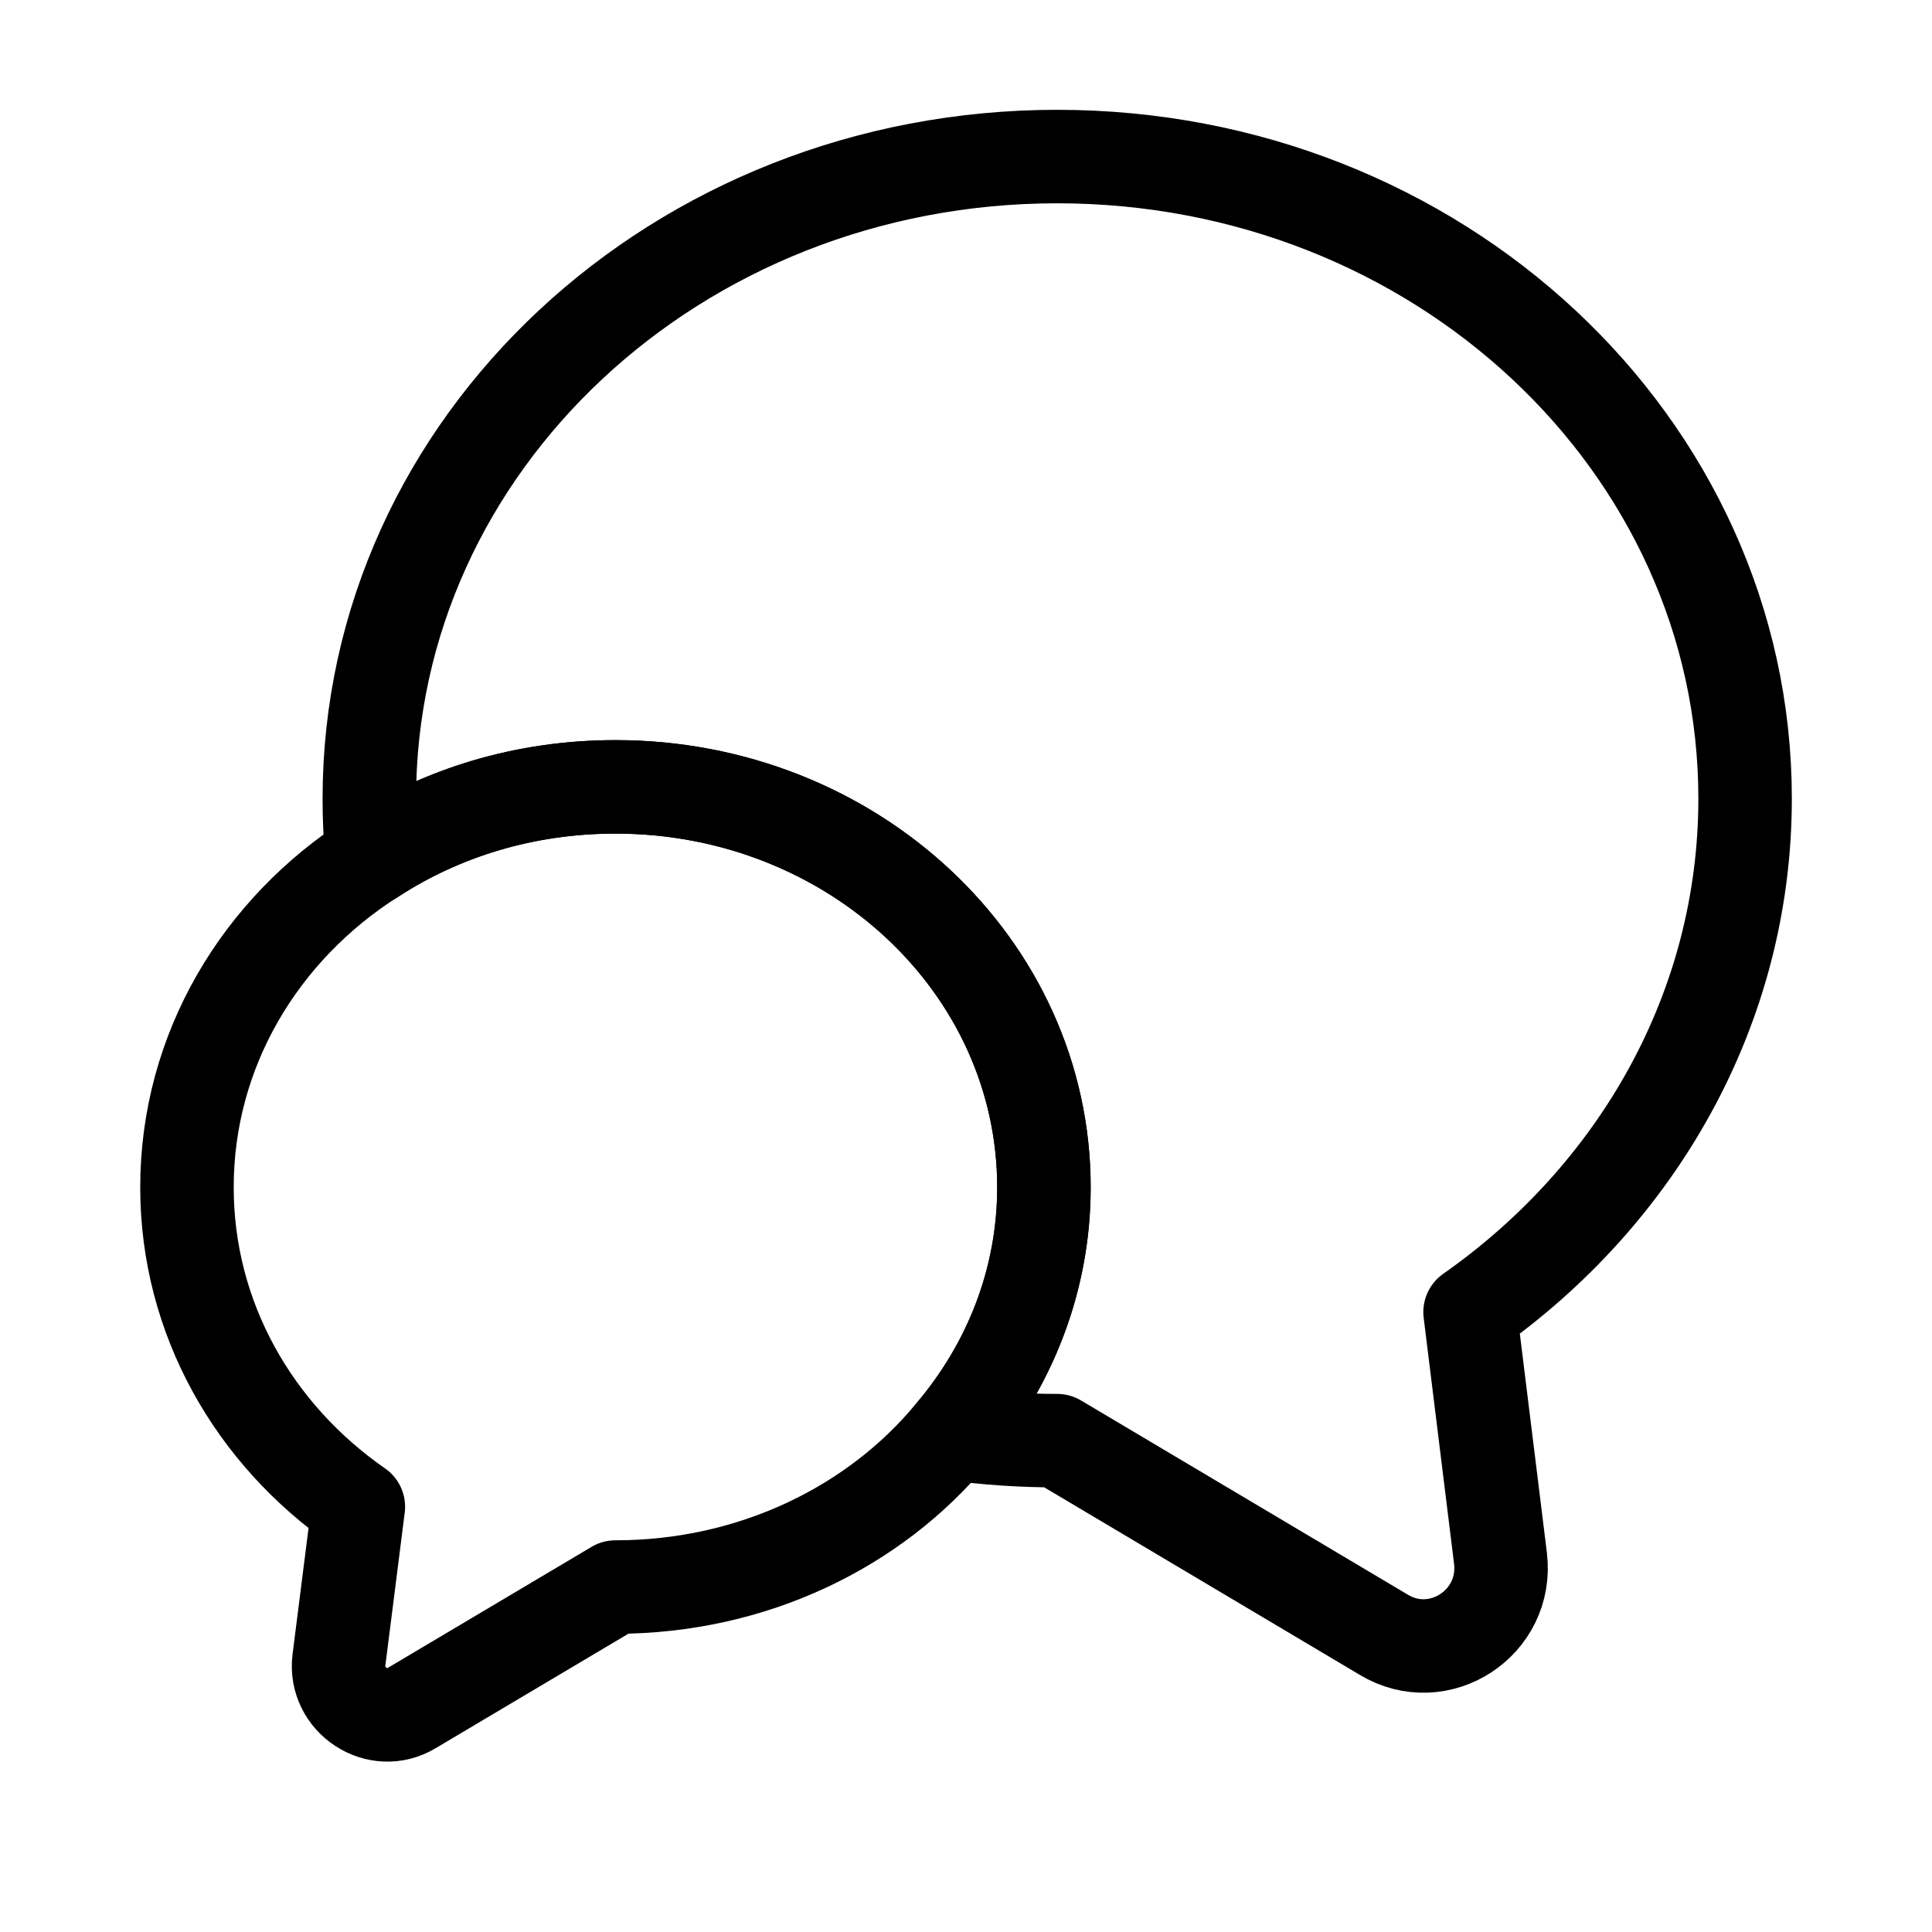 <svg width="31" height="31" viewBox="0 0 31 31" fill="none" xmlns="http://www.w3.org/2000/svg">
<path d="M23.588 21.053L24.076 25.003C24.201 26.041 23.088 26.766 22.201 26.229L16.963 23.116C16.388 23.116 15.826 23.078 15.276 23.003C16.201 21.915 16.751 20.54 16.751 19.052C16.751 15.502 13.676 12.626 9.876 12.626C8.426 12.626 7.088 13.039 5.976 13.764C5.938 13.451 5.926 13.139 5.926 12.814C5.926 7.125 10.863 2.512 16.963 2.512C23.063 2.512 28.001 7.125 28.001 12.814C28.001 16.189 26.263 19.177 23.588 21.053Z" stroke="black" stroke-width="1.5" stroke-linecap="round" stroke-linejoin="round"/>
<path d="M16.75 19.051C16.75 20.539 16.2 21.914 15.275 23.002C14.037 24.502 12.075 25.465 9.875 25.465L6.612 27.403C6.062 27.74 5.362 27.278 5.438 26.64L5.75 24.177C4.075 23.014 3 21.151 3 19.051C3 16.851 4.175 14.913 5.975 13.763C7.088 13.037 8.425 12.625 9.875 12.625C13.675 12.625 16.75 15.501 16.75 19.051Z" stroke="black" stroke-width="1.5" stroke-linecap="round" stroke-linejoin="round"/>
</svg>
